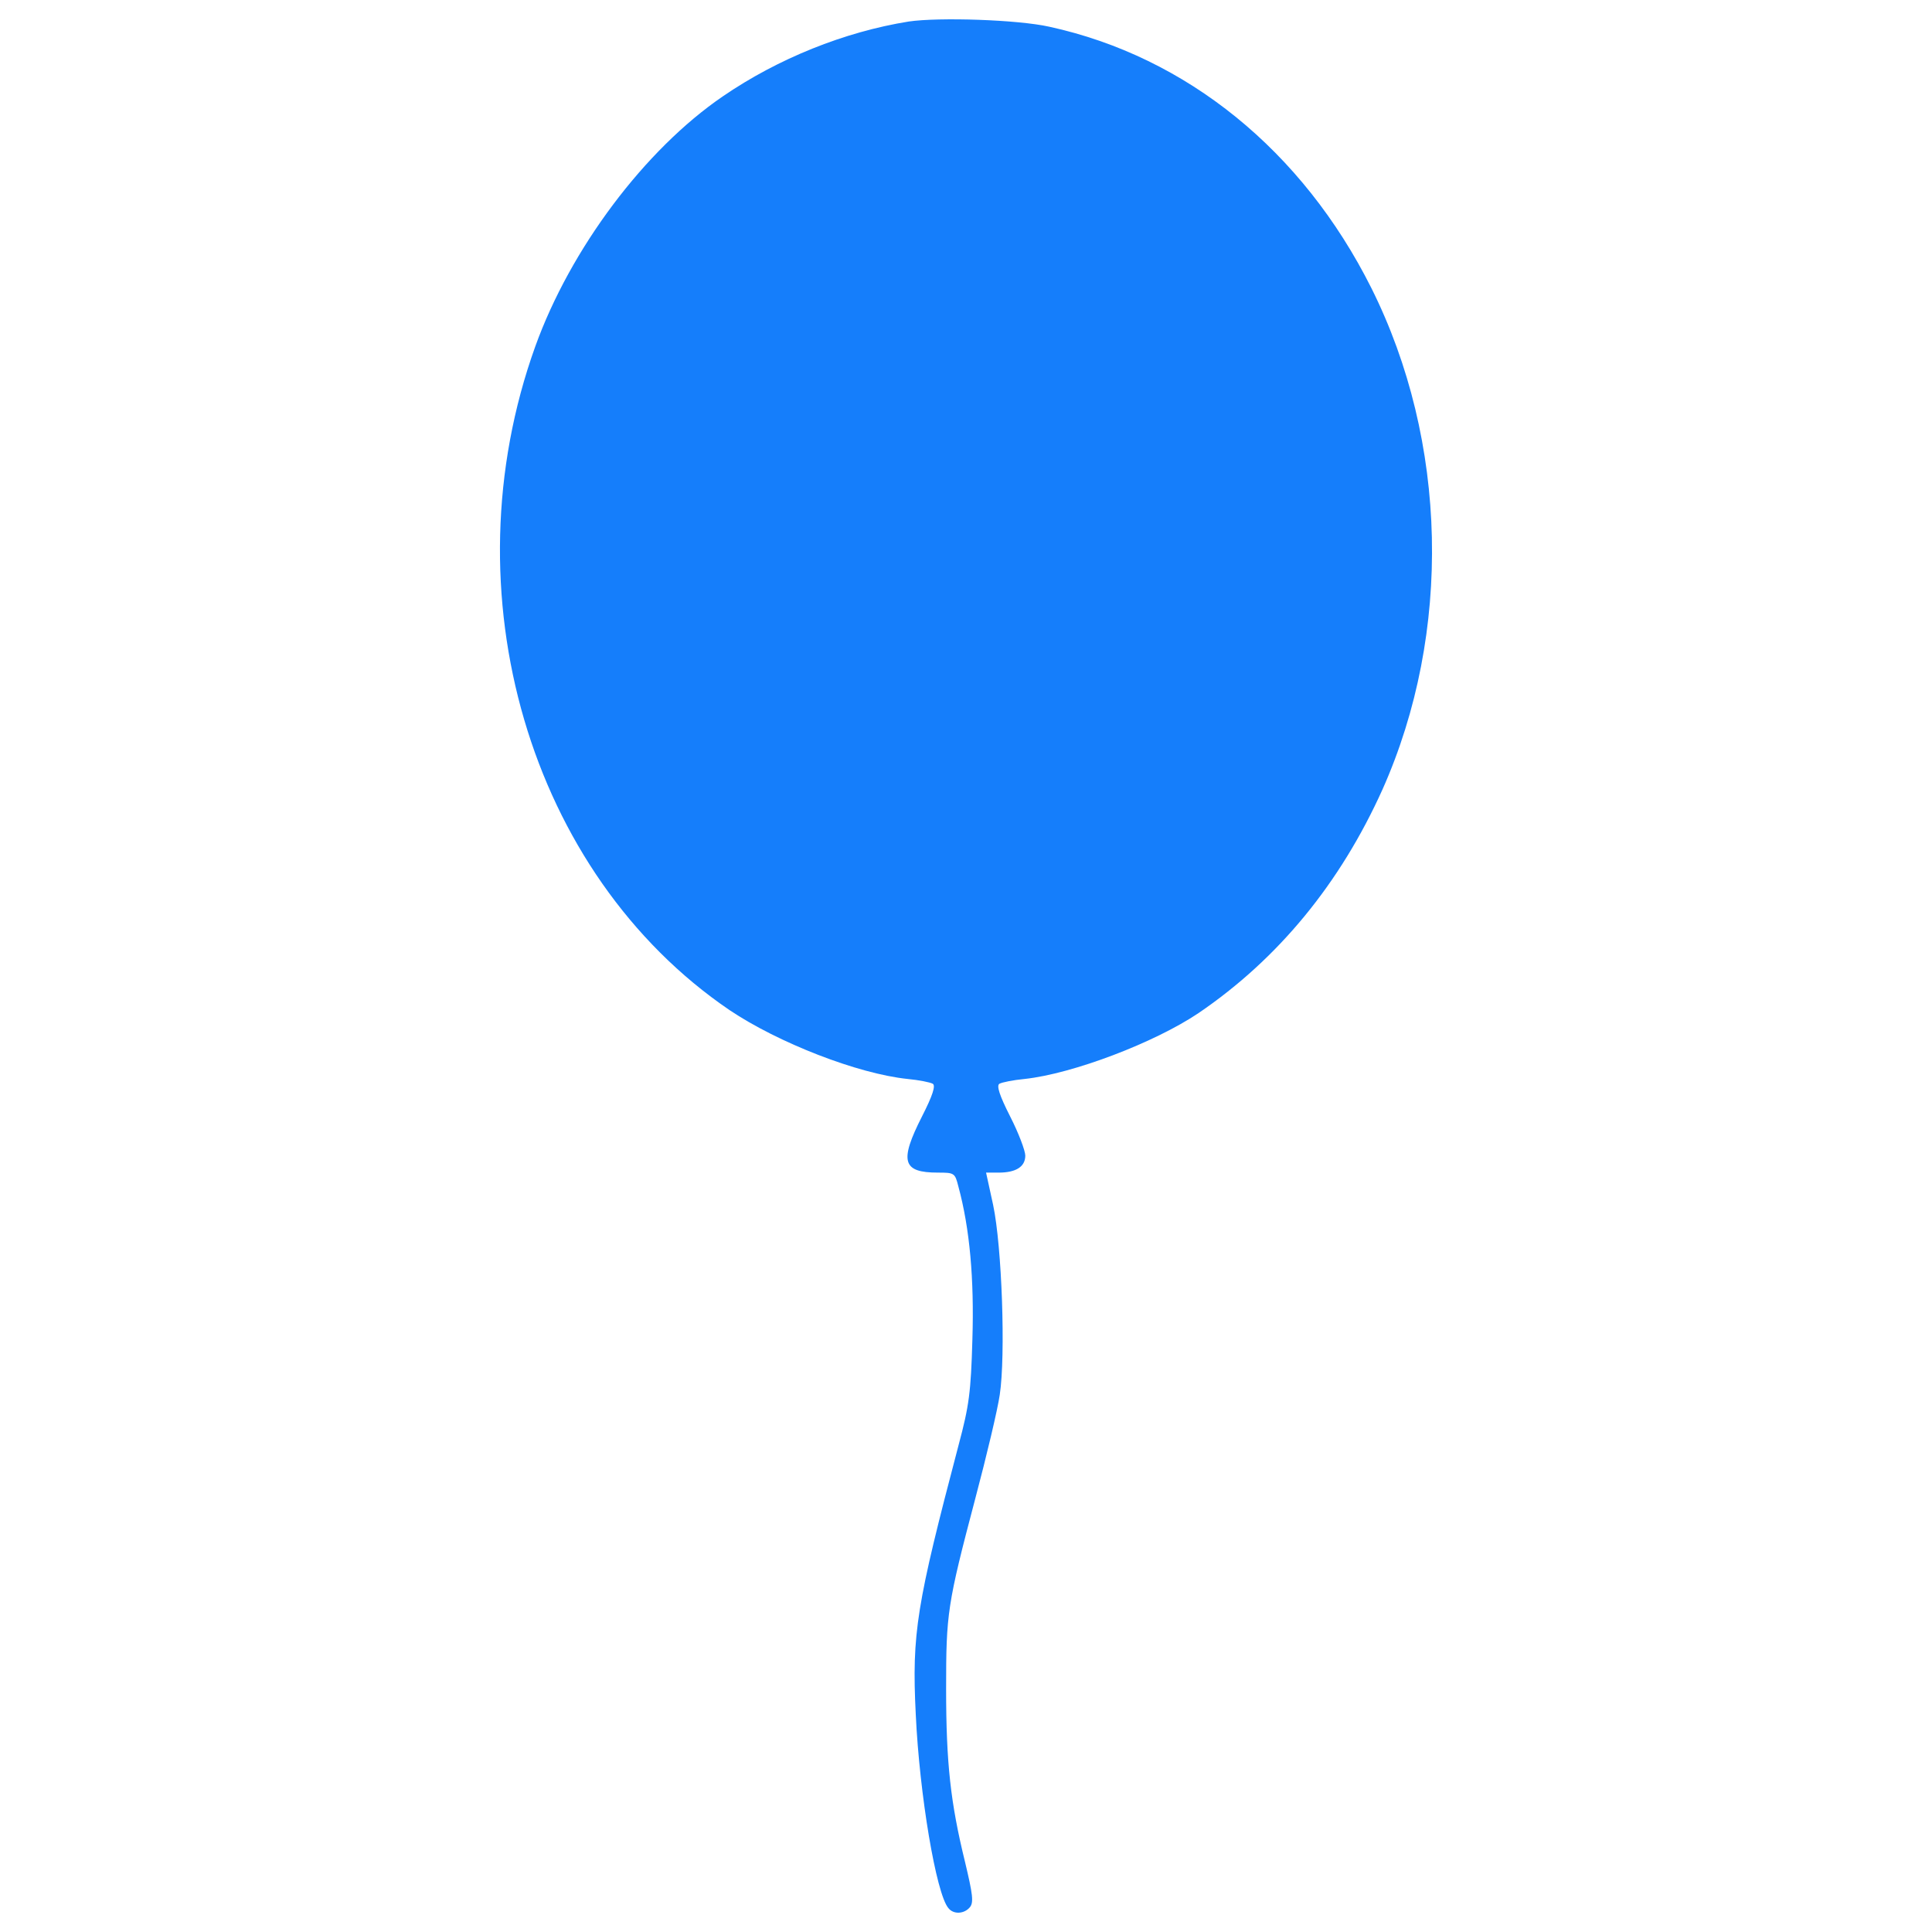 <?xml version="1.0" encoding="utf-8"?>
<!-- Svg Vector Icons : http://www.onlinewebfonts.com/icon -->
<!DOCTYPE svg PUBLIC "-//W3C//DTD SVG 1.1//EN" "http://www.w3.org/Graphics/SVG/1.1/DTD/svg11.dtd">
<svg version="1.1" xmlns="http://www.w3.org/2000/svg" xmlns:xlink="http://www.w3.org/1999/xlink" x="0px" y="0px" viewBox="0 0 1000 1000" width="35px" height="35px" enable-background="new 0 0 1000 1000"  fill="#157EFB" xml:space="preserve">
<g><g transform="translate(0,512) scale(0.1,-0.1)"><path d="M4703.5,5008.6c-333.3-53.6-676.3-191.6-961.7-387c-404.2-275.9-789.3-789.3-971.3-1295c-457.9-1274-30.6-2730,1005.8-3435c251-168.6,662.9-329.5,921.5-356.3c59.4-5.7,116.9-17.2,130.3-24.9c15.3-9.6,0-59.4-55.6-168.6c-118.8-233.7-101.5-291.2,82.4-291.2c84.3,0,88.1-1.9,105.4-70.9c59.4-218.4,82.4-480.8,72.8-791.2c-7.7-275.9-17.2-344.8-70.9-546c-218.4-829.5-243.3-975.1-222.2-1396.6c19.2-413.8,105.4-927.2,168.6-1001.9c26.8-34.5,82.4-30.6,111.1,3.8c21.1,24.9,15.3,67.1-24.9,235.6c-74.7,304.6-97.7,511.5-97.7,894.7c0,390.8,5.7,434.9,151.3,986.6c57.5,216.5,115,457.9,126.4,536.4c30.7,203.1,11.5,766.3-34.5,982.8l-36.4,166.7h65.1c90,0,137.9,30.6,137.9,88.1c0,24.9-34.5,116.9-78.6,203.1c-55.5,109.2-70.9,159-55.5,168.6c13.4,7.7,70.9,19.2,130.3,24.9c249.1,26.8,672.4,187.7,900.4,341c413.8,281.6,733.7,672.5,952.1,1157.1c362.1,812.3,339.1,1802.7-57.5,2595.8c-356.3,710.8-956,1197.4-1666.7,1352.5C5268.7,5018.2,4860.6,5031.6,4703.5,5008.6z"/></g></g>
</svg>
